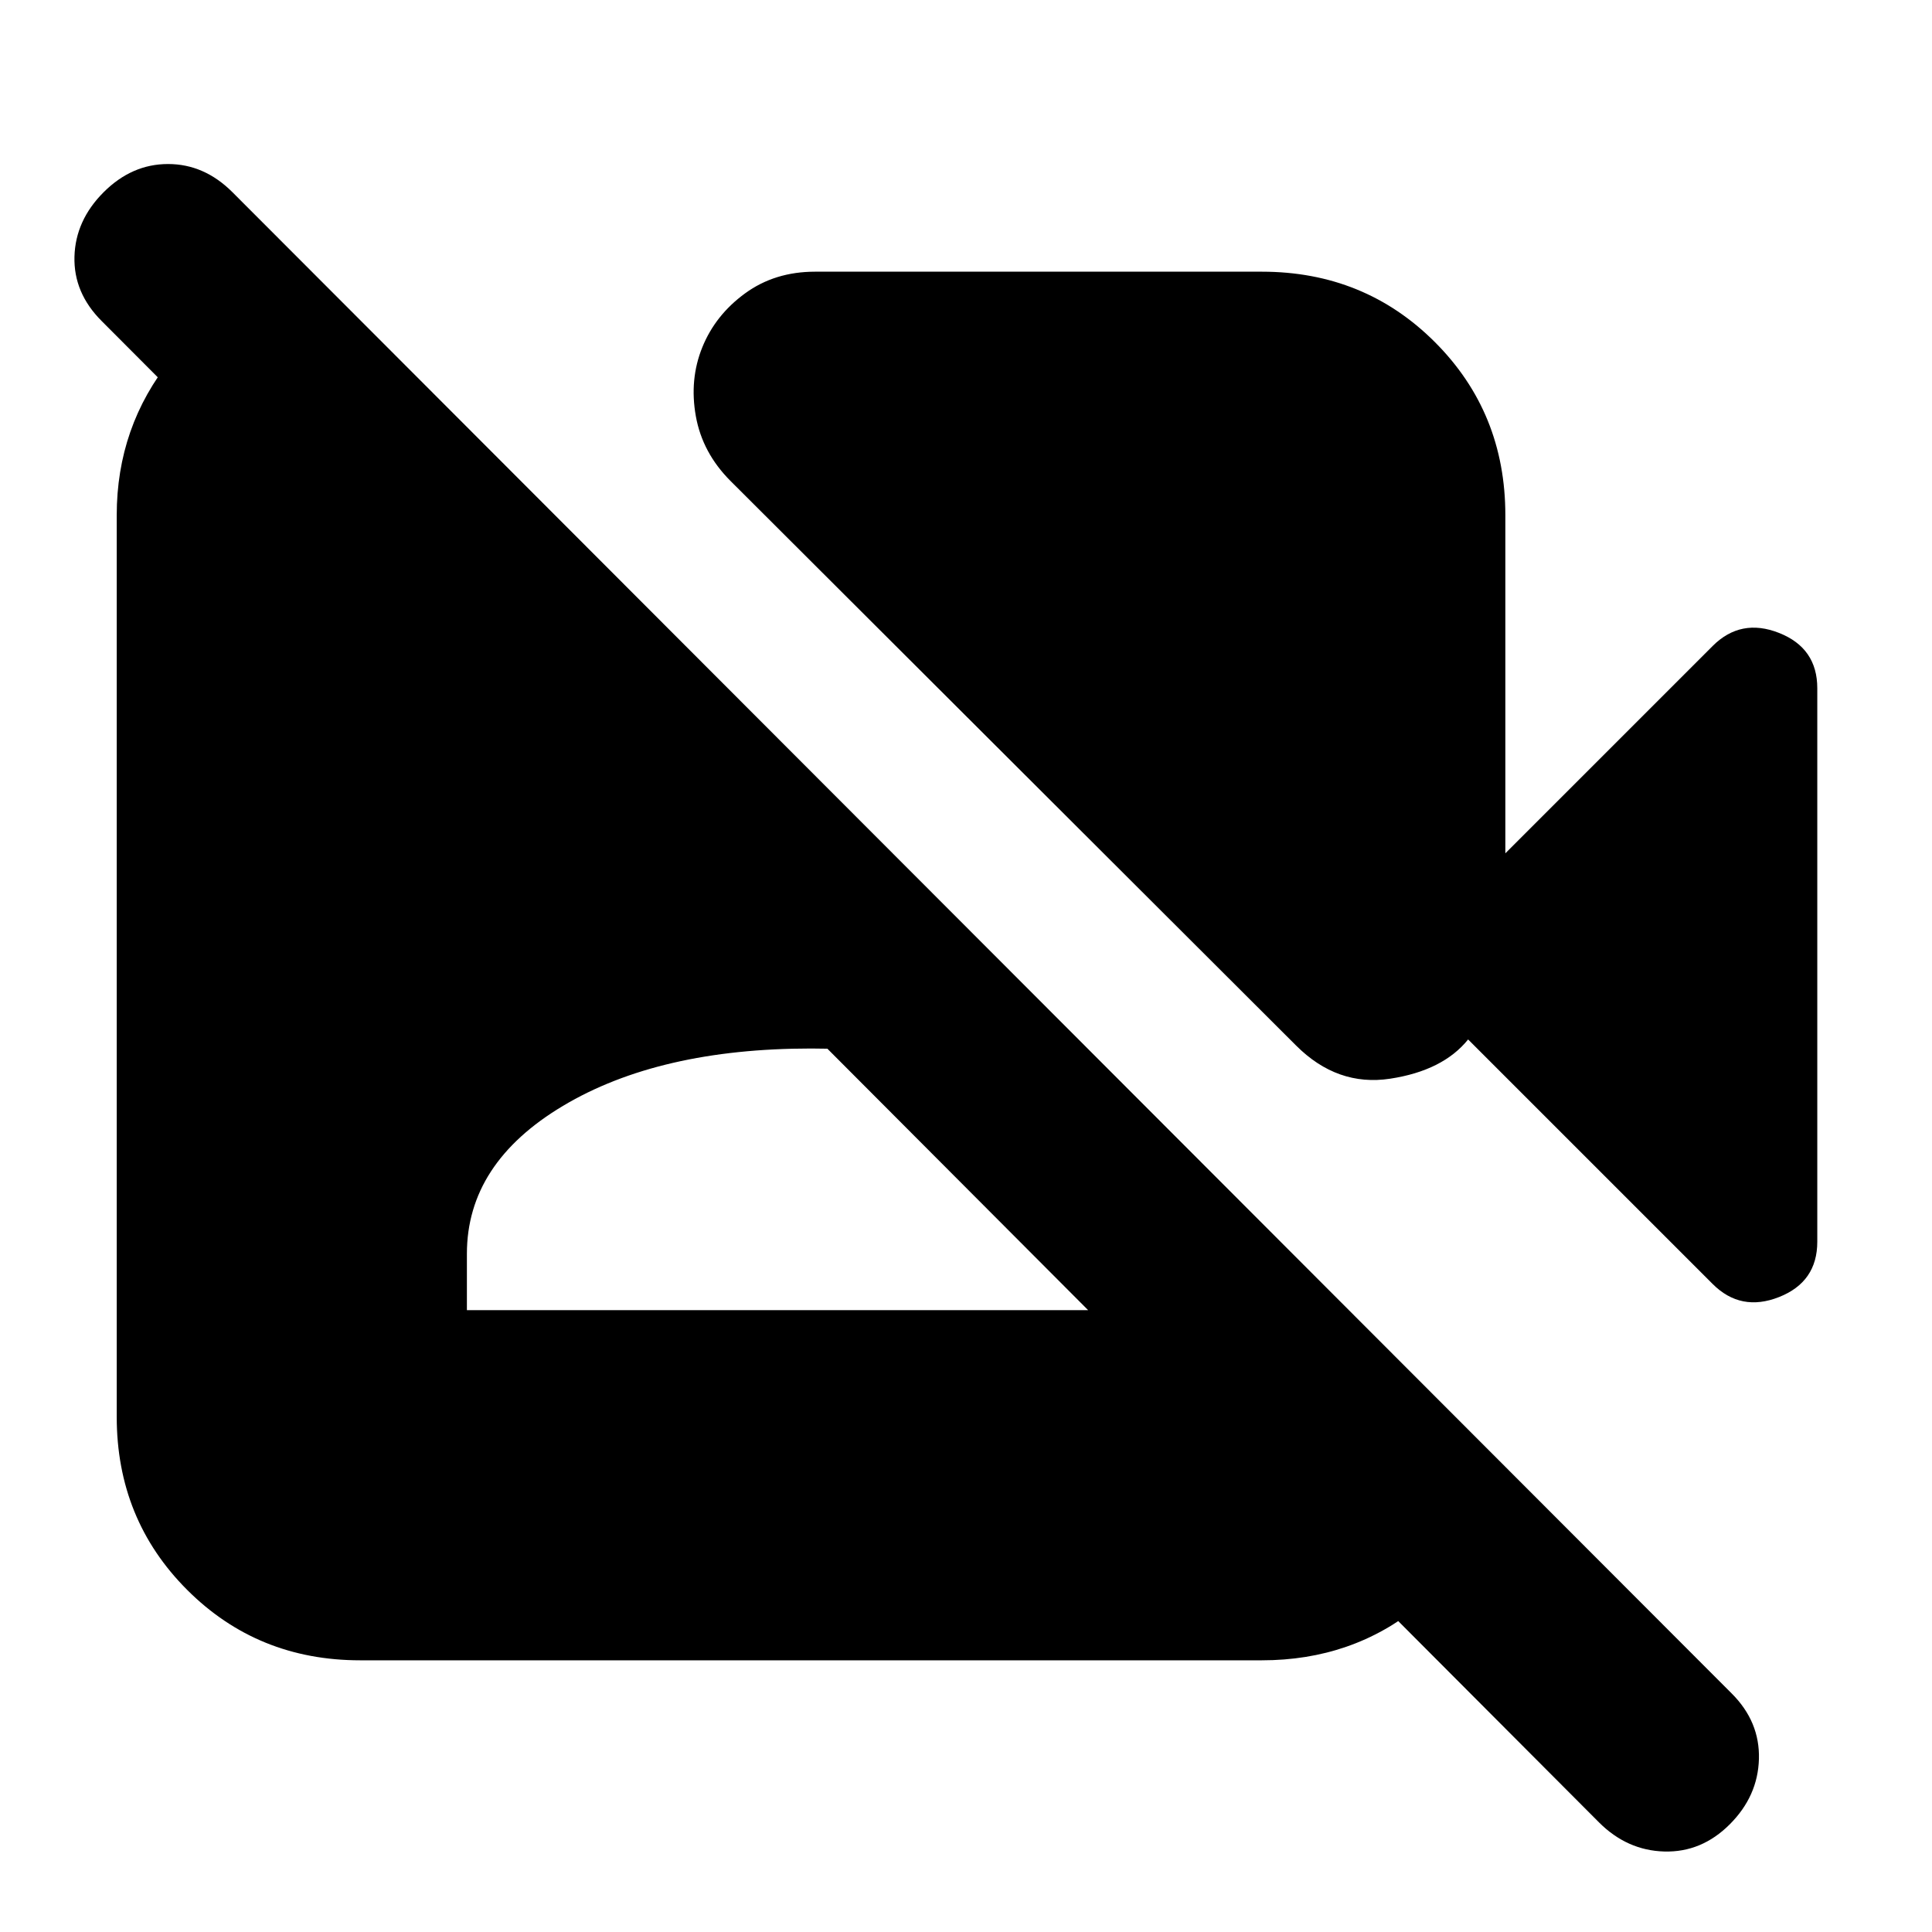 <svg xmlns="http://www.w3.org/2000/svg" height="24" viewBox="0 -960 960 960" width="24"><path d="m794.5-54.5-744-746q-14-14-13.5-32t14.5-32q14-14 32-14t32 14l745 746q14 14 13.5 32.5t-14.5 32.5q-14 14-32.5 13.5t-32.5-14.5ZM154-825l592 592v2q-8 42-41 69t-78 27H179q-51 0-86-35t-35-86v-448q0-44 27-77.5t69-41.5v-2Zm78 516h342v-28q0-45-47.75-73.5T403-439q-75.5 0-123.25 28.5T232-337v28Zm619-13L729.5-443.5Q717-428 690.75-424T644-440.5L363-721q-14-14-17.25-32.25T349-787.5q6.5-16 21.25-26.75T405-825h222q51 0 86 35t35 86v168l103-103q14-14 33-6.5t19 27.5v275q0 20-19 27.5t-33-6.5Z"/></svg>